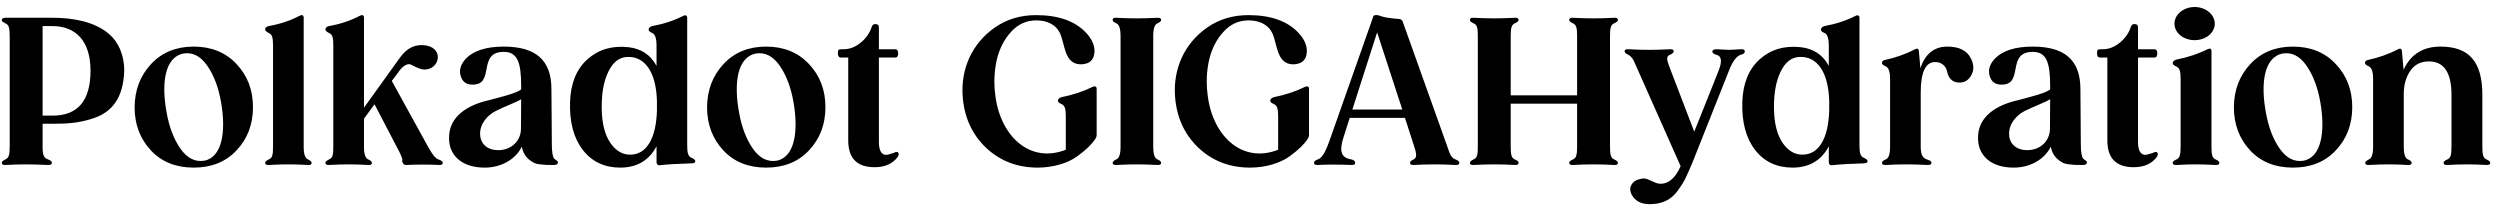 <svg width="197" height="17" viewBox="0 0 197 17" fill="none" xmlns="http://www.w3.org/2000/svg">
<path d="M0.381 1.4H4.141C5.773 1.4 7.437 1.704 8.573 2.664C9.293 3.256 9.789 4.28 9.789 5.56C9.725 7.768 8.781 8.888 7.261 9.352C6.221 9.688 5.357 9.752 4.141 9.752H3.357V11.56C3.357 12.184 3.437 12.456 3.805 12.568C3.997 12.648 4.093 12.728 4.093 12.824C4.093 12.952 3.981 13.016 3.773 13C3.069 12.968 2.493 12.952 2.061 12.952C1.565 12.952 1.021 12.968 0.445 13C0.237 13.016 0.141 12.952 0.141 12.824C0.141 12.744 0.221 12.664 0.381 12.584L0.413 12.568C0.429 12.552 0.429 12.552 0.445 12.552C0.717 12.424 0.765 12.152 0.765 11.432V2.968C0.765 2.216 0.717 1.976 0.445 1.848C0.237 1.752 0.141 1.672 0.141 1.592C0.141 1.48 0.221 1.416 0.381 1.4ZM3.357 9.112H4.141C6.141 9.112 7.133 7.928 7.133 5.56C7.133 3.272 5.997 2.056 4.141 2.056H3.357V9.112ZM15.263 3.672C16.655 3.672 17.791 4.136 18.639 5.048C19.503 5.96 19.935 7.096 19.935 8.44C19.935 9.8 19.503 10.936 18.639 11.848C17.791 12.76 16.655 13.208 15.263 13.208C13.871 13.208 12.735 12.76 11.887 11.848C11.039 10.936 10.607 9.8 10.607 8.44C10.623 7.08 11.055 5.96 11.903 5.048C12.751 4.136 13.871 3.672 15.263 3.672ZM14.463 4.216C12.959 4.504 12.719 6.6 13.119 8.808C13.327 10.008 13.695 10.968 14.223 11.72C14.751 12.472 15.375 12.776 16.095 12.664C17.551 12.376 17.807 10.28 17.423 8.072C17.215 6.872 16.847 5.912 16.319 5.16C15.791 4.408 15.167 4.104 14.463 4.216ZM24.283 12.568C24.459 12.648 24.555 12.744 24.555 12.824C24.555 12.968 24.459 13.016 24.267 13C23.179 12.936 22.283 12.936 21.195 13C20.987 13.016 20.891 12.952 20.891 12.824C20.891 12.744 20.987 12.664 21.163 12.568C21.467 12.456 21.515 12.2 21.515 11.56V3.592C21.515 2.968 21.451 2.712 21.179 2.6C20.987 2.504 20.891 2.408 20.891 2.328C20.891 2.2 20.987 2.104 21.163 2.056C22.075 1.896 22.891 1.624 23.643 1.224C23.819 1.144 23.931 1.208 23.931 1.4V11.56C23.931 12.152 24.043 12.488 24.283 12.568ZM34.601 12.584C34.793 12.648 34.889 12.728 34.889 12.84C34.889 12.952 34.793 13.016 34.585 13C34.329 12.984 33.881 12.968 33.241 12.968C32.729 12.968 32.329 12.984 32.057 13C31.881 13.016 31.769 12.936 31.721 12.792C31.689 12.744 31.689 12.664 31.705 12.568C31.689 12.44 31.561 12.12 31.289 11.624L29.513 8.216L28.681 9.352V11.56C28.681 12.152 28.793 12.488 29.033 12.568C29.209 12.648 29.305 12.744 29.305 12.824C29.305 12.968 29.209 13.016 29.017 13C27.929 12.936 27.033 12.936 25.945 13C25.737 13.016 25.641 12.952 25.641 12.824C25.641 12.744 25.737 12.664 25.913 12.568C26.217 12.456 26.265 12.2 26.265 11.56V3.592C26.265 2.968 26.201 2.712 25.929 2.6C25.737 2.504 25.641 2.408 25.641 2.328C25.641 2.2 25.737 2.104 25.913 2.056C26.825 1.896 27.641 1.624 28.393 1.224C28.569 1.144 28.681 1.208 28.681 1.4V8.488L31.497 4.568C32.073 3.752 32.777 3.432 33.625 3.592C34.985 3.864 34.633 5.48 33.449 5.48C33.081 5.48 32.633 5.208 32.393 5.096C32.153 4.968 31.737 5.128 31.289 5.832L30.873 6.376L33.737 11.576C34.105 12.216 34.281 12.472 34.601 12.584ZM43.676 12.504C43.804 12.632 43.964 12.664 43.964 12.792C43.964 12.936 43.852 13 43.644 13H43.468C43.036 13 43.02 13 42.588 12.952C42.38 12.936 42.204 12.888 42.092 12.84C41.692 12.616 41.26 12.312 41.116 11.56C40.604 12.6 39.452 13.208 38.188 13.208C36.444 13.208 35.436 12.296 35.388 11C35.292 9.08 37.036 8.232 38.524 7.896C39.548 7.624 40.684 7.352 41.068 7.048V6.792C41.068 4.92 40.78 4.088 39.692 4.088C37.548 4.088 39.084 6.776 37.148 6.664C36.716 6.648 36.444 6.424 36.316 6.024C36.156 5.544 36.284 5.08 36.716 4.616C37.324 3.992 38.316 3.672 39.692 3.672C42.188 3.672 43.452 4.712 43.452 7.016C43.452 7.16 43.452 7.832 43.468 9.032C43.484 10.232 43.484 11 43.484 11.336C43.484 11.976 43.548 12.36 43.676 12.504ZM39.26 11.832C40.348 11.832 41.052 11.048 41.052 10.152L41.068 7.816C40.924 7.912 40.636 8.056 40.204 8.232C39.772 8.408 39.404 8.584 39.068 8.744C38.428 9.064 37.772 9.768 37.836 10.648C37.884 11.4 38.492 11.848 39.26 11.832ZM54.503 12.44C54.695 12.52 54.791 12.616 54.791 12.696C54.791 12.808 54.695 12.872 54.487 12.872C53.383 12.904 52.567 12.952 52.023 13.016C51.831 13.048 51.735 12.952 51.735 12.744V11.528C51.143 12.648 50.183 13.208 48.871 13.208C47.639 13.208 46.647 12.744 45.927 11.816C45.207 10.888 44.871 9.624 44.919 8.04C44.967 6.584 45.415 5.464 46.279 4.68C47.159 3.896 48.231 3.576 49.527 3.72C50.535 3.832 51.271 4.328 51.735 5.192V3.608C51.735 3.032 51.623 2.696 51.399 2.6C51.207 2.52 51.111 2.44 51.111 2.328C51.111 2.216 51.207 2.12 51.383 2.056C52.279 1.896 53.111 1.624 53.863 1.24C54.007 1.16 54.151 1.224 54.151 1.4V11.448C54.151 12.072 54.231 12.328 54.503 12.44ZM49.735 12.184C50.951 12.136 51.703 10.92 51.767 8.696V7.96C51.703 5.64 50.791 4.424 49.431 4.488C48.791 4.504 48.295 4.904 47.927 5.672C47.559 6.44 47.399 7.4 47.415 8.552C47.431 9.72 47.655 10.616 48.103 11.272C48.551 11.912 49.095 12.216 49.735 12.184ZM60.372 3.672C61.764 3.672 62.9 4.136 63.748 5.048C64.612 5.96 65.044 7.096 65.044 8.44C65.044 9.8 64.612 10.936 63.748 11.848C62.9 12.76 61.764 13.208 60.372 13.208C58.98 13.208 57.844 12.76 56.996 11.848C56.148 10.936 55.716 9.8 55.716 8.44C55.732 7.08 56.164 5.96 57.012 5.048C57.86 4.136 58.98 3.672 60.372 3.672ZM59.572 4.216C58.068 4.504 57.828 6.6 58.228 8.808C58.436 10.008 58.804 10.968 59.332 11.72C59.86 12.472 60.484 12.776 61.204 12.664C62.66 12.376 62.916 10.28 62.532 8.072C62.324 6.872 61.956 5.912 61.428 5.16C60.9 4.408 60.276 4.104 59.572 4.216ZM70.761 12.008C70.841 12.088 70.841 12.2 70.745 12.36C70.345 12.904 69.737 13.176 68.921 13.176C67.529 13.176 66.841 12.472 66.841 11.064V4.536H66.281C66.105 4.536 66.025 4.424 66.025 4.2C66.025 3.944 66.073 3.88 66.281 3.88H66.489C66.953 3.88 67.401 3.704 67.817 3.368C68.249 3.016 68.537 2.6 68.697 2.104C68.745 1.96 68.841 1.896 68.985 1.896C69.161 1.896 69.257 1.976 69.257 2.152V3.88H70.537C70.697 3.88 70.777 3.992 70.777 4.2C70.777 4.424 70.697 4.536 70.537 4.536H69.257V11.176C69.257 11.8 69.417 12.136 69.753 12.2C69.849 12.216 70.073 12.168 70.409 12.056C70.585 11.96 70.697 11.944 70.761 12.008ZM86.113 6.84C86.289 6.76 86.417 6.824 86.417 7V10.6C86.417 10.728 86.385 10.84 86.305 10.952C86.049 11.352 85.617 11.784 84.897 12.312C84.177 12.84 83.009 13.208 81.777 13.208C80.161 13.208 78.801 12.68 77.697 11.64C76.593 10.584 75.969 9.224 75.857 7.56C75.713 5.464 76.561 3.432 78.417 2.152C79.345 1.512 80.417 1.192 81.649 1.192C83.393 1.192 84.705 1.656 85.569 2.568C86.097 3.128 86.321 3.704 86.225 4.264C86.145 4.728 85.873 4.984 85.393 5.048L85.313 5.064C84.017 5.16 83.953 3.896 83.633 2.888C83.425 2.184 82.801 1.608 81.649 1.608C80.865 1.608 80.209 1.912 79.665 2.52C79.121 3.112 78.753 3.848 78.545 4.712C78.353 5.576 78.305 6.472 78.417 7.384C78.753 10.632 81.089 12.936 83.985 11.8V9.208C83.985 8.584 83.921 8.328 83.649 8.2C83.457 8.12 83.361 8.04 83.361 7.928C83.361 7.816 83.457 7.72 83.649 7.656C84.545 7.48 85.361 7.208 86.113 6.84ZM91.227 12.568C91.403 12.648 91.499 12.744 91.499 12.824C91.499 12.952 91.403 13.016 91.211 13C90.603 12.968 90.059 12.952 89.579 12.952C89.083 12.952 88.539 12.968 87.963 13C87.771 13.016 87.675 12.952 87.675 12.824C87.675 12.744 87.771 12.648 87.947 12.568C88.187 12.488 88.299 12.152 88.299 11.56V2.84C88.299 2.248 88.187 1.912 87.947 1.832C87.771 1.752 87.675 1.656 87.675 1.576C87.675 1.448 87.771 1.384 87.963 1.4C88.539 1.432 89.083 1.448 89.579 1.448C90.059 1.448 90.603 1.432 91.211 1.4C91.403 1.384 91.499 1.448 91.499 1.576C91.499 1.656 91.403 1.752 91.227 1.832C90.987 1.912 90.875 2.248 90.875 2.84V11.56C90.875 12.152 90.987 12.488 91.227 12.568ZM102.847 6.84C103.023 6.76 103.151 6.824 103.151 7V10.6C103.151 10.728 103.119 10.84 103.039 10.952C102.783 11.352 102.351 11.784 101.631 12.312C100.911 12.84 99.743 13.208 98.511 13.208C96.895 13.208 95.535 12.68 94.431 11.64C93.327 10.584 92.703 9.224 92.591 7.56C92.447 5.464 93.295 3.432 95.151 2.152C96.079 1.512 97.151 1.192 98.383 1.192C100.127 1.192 101.439 1.656 102.303 2.568C102.831 3.128 103.055 3.704 102.959 4.264C102.879 4.728 102.607 4.984 102.127 5.048L102.047 5.064C100.751 5.16 100.687 3.896 100.367 2.888C100.159 2.184 99.535 1.608 98.383 1.608C97.599 1.608 96.943 1.912 96.399 2.52C95.855 3.112 95.487 3.848 95.279 4.712C95.087 5.576 95.039 6.472 95.151 7.384C95.487 10.632 97.823 12.936 100.719 11.8V9.208C100.719 8.584 100.655 8.328 100.383 8.2C100.191 8.12 100.095 8.04 100.095 7.928C100.095 7.816 100.191 7.72 100.383 7.656C101.279 7.48 102.095 7.208 102.847 6.84ZM114.709 12.568C114.901 12.648 114.997 12.728 114.997 12.824C114.997 12.952 114.901 13.016 114.693 13C114.117 12.968 113.573 12.952 113.061 12.952C112.533 12.952 111.973 12.968 111.397 13C111.205 13.016 111.109 12.952 111.109 12.824C111.109 12.744 111.189 12.664 111.349 12.584C111.653 12.456 111.653 12.184 111.445 11.56L110.709 9.288H106.357L105.877 10.792C105.509 11.928 105.669 12.44 106.517 12.568C106.693 12.616 106.789 12.712 106.789 12.824C106.789 12.952 106.693 13.016 106.501 13C106.117 12.984 105.573 12.968 104.885 12.968C104.581 12.968 104.229 12.984 103.845 13C103.637 13.016 103.541 12.952 103.541 12.824C103.541 12.728 103.637 12.648 103.829 12.568C104.197 12.456 104.469 11.96 104.869 10.792L108.197 1.352C108.197 1.288 108.229 1.24 108.293 1.208C108.533 1.16 108.581 1.192 108.917 1.304C109.093 1.352 109.237 1.384 109.381 1.4C109.829 1.464 110.117 1.496 110.261 1.496C110.405 1.512 110.501 1.592 110.533 1.704L114.053 11.56C114.261 12.216 114.389 12.456 114.709 12.568ZM108.517 2.552L106.565 8.632H110.501L108.517 2.552ZM127.204 12.568C127.396 12.648 127.492 12.744 127.492 12.824C127.492 12.952 127.396 13.016 127.188 13C126.036 12.936 125.108 12.936 123.956 13C123.748 13.016 123.652 12.952 123.652 12.824C123.652 12.744 123.748 12.648 123.94 12.568C124.212 12.456 124.276 12.2 124.276 11.56V8.168H119.044V11.56C119.044 12.2 119.108 12.456 119.38 12.568C119.572 12.648 119.668 12.744 119.668 12.824C119.668 12.952 119.572 13.016 119.364 13C118.212 12.936 117.284 12.936 116.132 13C115.924 13.016 115.828 12.952 115.828 12.824C115.828 12.744 115.924 12.664 116.1 12.568C116.404 12.456 116.452 12.2 116.452 11.56V2.84C116.452 2.2 116.404 1.944 116.1 1.832C115.924 1.752 115.828 1.656 115.828 1.576C115.828 1.448 115.924 1.384 116.132 1.4C117.284 1.464 118.212 1.464 119.364 1.4C119.572 1.384 119.668 1.448 119.668 1.576C119.668 1.656 119.572 1.752 119.38 1.832C119.108 1.944 119.044 2.2 119.044 2.84V7.512H124.276V2.84C124.276 2.2 124.212 1.944 123.94 1.832C123.748 1.752 123.652 1.656 123.652 1.576C123.652 1.448 123.748 1.384 123.956 1.4C125.108 1.464 126.036 1.464 127.188 1.4C127.396 1.384 127.492 1.448 127.492 1.576C127.492 1.656 127.396 1.752 127.204 1.832C126.932 1.944 126.868 2.2 126.868 2.84V11.56C126.868 12.2 126.932 12.456 127.204 12.568ZM137.202 3.88C137.394 3.864 137.49 3.928 137.49 4.04C137.49 4.168 137.41 4.248 137.25 4.296C136.882 4.36 136.53 4.792 136.226 5.608L133.346 12.856C133.138 13.352 132.962 13.736 132.818 14.04C132.674 14.344 132.466 14.664 132.226 15C131.73 15.688 131.106 16.008 130.322 16.072C129.522 16.152 128.962 15.944 128.642 15.448C128.402 15.08 128.402 14.744 128.642 14.44C128.722 14.344 128.818 14.264 128.946 14.2C129.586 13.96 129.73 14.072 130.178 14.28C130.418 14.392 130.594 14.456 130.738 14.472C131.426 14.536 132.002 14.072 132.434 13.096L128.978 5.32C128.722 4.744 128.69 4.648 128.546 4.504C128.482 4.424 128.402 4.36 128.306 4.312C128.114 4.232 128.018 4.136 128.018 4.04C128.018 3.928 128.114 3.864 128.322 3.88C129.538 3.944 130.37 3.944 131.586 3.88C131.794 3.864 131.89 3.928 131.89 4.04C131.89 4.136 131.794 4.232 131.602 4.312C131.298 4.424 131.314 4.68 131.57 5.32L133.506 10.376C134.674 7.48 135.298 5.88 135.41 5.608C135.73 4.824 135.666 4.392 135.218 4.312C134.834 4.2 134.834 3.88 135.234 3.88C135.778 3.912 136.13 3.928 136.274 3.928C136.386 3.928 136.69 3.912 137.202 3.88ZM146.878 12.44C147.07 12.52 147.166 12.616 147.166 12.696C147.166 12.808 147.07 12.872 146.862 12.872C145.758 12.904 144.942 12.952 144.398 13.016C144.206 13.048 144.11 12.952 144.11 12.744V11.528C143.518 12.648 142.558 13.208 141.246 13.208C140.014 13.208 139.022 12.744 138.302 11.816C137.582 10.888 137.246 9.624 137.294 8.04C137.342 6.584 137.79 5.464 138.654 4.68C139.534 3.896 140.606 3.576 141.902 3.72C142.91 3.832 143.646 4.328 144.11 5.192V3.608C144.11 3.032 143.998 2.696 143.774 2.6C143.582 2.52 143.486 2.44 143.486 2.328C143.486 2.216 143.582 2.12 143.758 2.056C144.654 1.896 145.486 1.624 146.238 1.24C146.382 1.16 146.526 1.224 146.526 1.4V11.448C146.526 12.072 146.606 12.328 146.878 12.44ZM142.11 12.184C143.326 12.136 144.078 10.92 144.142 8.696V7.96C144.078 5.64 143.166 4.424 141.806 4.488C141.166 4.504 140.67 4.904 140.302 5.672C139.934 6.44 139.774 7.4 139.79 8.552C139.806 9.72 140.03 10.616 140.478 11.272C140.926 11.912 141.47 12.216 142.11 12.184ZM153.45 3.672C154.394 3.672 155.018 3.992 155.322 4.632C155.562 5.128 155.562 5.576 155.29 6.008C155.082 6.344 154.778 6.52 154.362 6.504C153.802 6.504 153.53 6.088 153.45 5.704C153.386 5.304 153.082 4.888 152.49 4.888C151.738 4.888 151.354 5.688 151.354 7.272V11.56C151.354 12.2 151.498 12.472 151.898 12.584C152.106 12.648 152.202 12.728 152.202 12.824C152.202 12.952 152.09 13.016 151.882 13C150.666 12.936 149.754 12.936 148.602 13C148.394 13.016 148.298 12.952 148.298 12.824C148.298 12.744 148.394 12.648 148.586 12.568C148.826 12.488 148.938 12.152 148.938 11.56V6.232C148.938 5.656 148.826 5.32 148.586 5.224C148.394 5.144 148.298 5.064 148.298 4.952C148.298 4.84 148.378 4.76 148.522 4.728C149.338 4.552 150.138 4.28 150.906 3.88C151.082 3.784 151.194 3.832 151.21 4.04L151.322 5.336V5.384C151.706 4.248 152.41 3.672 153.45 3.672ZM164.16 12.504C164.288 12.632 164.448 12.664 164.448 12.792C164.448 12.936 164.336 13 164.128 13H163.952C163.52 13 163.504 13 163.072 12.952C162.864 12.936 162.688 12.888 162.576 12.84C162.176 12.616 161.744 12.312 161.6 11.56C161.088 12.6 159.936 13.208 158.672 13.208C156.928 13.208 155.92 12.296 155.872 11C155.776 9.08 157.52 8.232 159.008 7.896C160.032 7.624 161.168 7.352 161.552 7.048V6.792C161.552 4.92 161.264 4.088 160.176 4.088C158.032 4.088 159.568 6.776 157.632 6.664C157.2 6.648 156.928 6.424 156.8 6.024C156.64 5.544 156.768 5.08 157.2 4.616C157.808 3.992 158.8 3.672 160.176 3.672C162.672 3.672 163.936 4.712 163.936 7.016C163.936 7.16 163.936 7.832 163.952 9.032C163.968 10.232 163.968 11 163.968 11.336C163.968 11.976 164.032 12.36 164.16 12.504ZM159.744 11.832C160.832 11.832 161.536 11.048 161.536 10.152L161.552 7.816C161.408 7.912 161.12 8.056 160.688 8.232C160.256 8.408 159.888 8.584 159.552 8.744C158.912 9.064 158.256 9.768 158.32 10.648C158.368 11.4 158.976 11.848 159.744 11.832ZM169.98 12.008C170.06 12.088 170.06 12.2 169.964 12.36C169.564 12.904 168.956 13.176 168.14 13.176C166.748 13.176 166.06 12.472 166.06 11.064V4.536H165.5C165.324 4.536 165.244 4.424 165.244 4.2C165.244 3.944 165.292 3.88 165.5 3.88H165.708C166.172 3.88 166.62 3.704 167.036 3.368C167.468 3.016 167.756 2.6 167.916 2.104C167.964 1.96 168.06 1.896 168.204 1.896C168.38 1.896 168.476 1.976 168.476 2.152V3.88H169.756C169.916 3.88 169.996 3.992 169.996 4.2C169.996 4.424 169.916 4.536 169.756 4.536H168.476V11.176C168.476 11.8 168.636 12.136 168.972 12.2C169.068 12.216 169.292 12.168 169.628 12.056C169.804 11.96 169.916 11.944 169.98 12.008ZM174.056 2.792C173.432 3.288 172.44 3.288 171.816 2.792C171.192 2.28 171.192 1.448 171.816 0.936C172.44 0.424 173.432 0.424 174.056 0.936C174.68 1.448 174.68 2.28 174.056 2.792ZM174.6 12.568C174.792 12.648 174.888 12.744 174.888 12.824C174.888 12.952 174.792 13.016 174.584 13C174.008 12.968 173.496 12.952 173.048 12.952C172.568 12.952 172.056 12.968 171.512 13C171.304 13.016 171.208 12.952 171.208 12.824C171.208 12.744 171.304 12.648 171.496 12.568C171.768 12.456 171.832 12.2 171.832 11.56V6.248C171.832 5.624 171.768 5.368 171.496 5.24C171.304 5.16 171.208 5.08 171.208 4.968C171.208 4.856 171.304 4.76 171.496 4.696C172.392 4.52 173.208 4.248 173.96 3.88C174.168 3.784 174.264 3.832 174.264 4.04V11.56C174.264 12.2 174.328 12.456 174.6 12.568ZM180.685 3.672C182.077 3.672 183.213 4.136 184.061 5.048C184.925 5.96 185.357 7.096 185.357 8.44C185.357 9.8 184.925 10.936 184.061 11.848C183.213 12.76 182.077 13.208 180.685 13.208C179.293 13.208 178.157 12.76 177.309 11.848C176.461 10.936 176.029 9.8 176.029 8.44C176.045 7.08 176.477 5.96 177.325 5.048C178.173 4.136 179.293 3.672 180.685 3.672ZM179.885 4.216C178.381 4.504 178.141 6.6 178.541 8.808C178.749 10.008 179.117 10.968 179.645 11.72C180.173 12.472 180.797 12.776 181.517 12.664C182.973 12.376 183.229 10.28 182.845 8.072C182.637 6.872 182.269 5.912 181.741 5.16C181.213 4.408 180.589 4.104 179.885 4.216ZM195.945 12.568C196.137 12.648 196.233 12.744 196.233 12.824C196.233 12.952 196.137 13.016 195.929 13C194.841 12.936 193.945 12.936 192.857 13C192.649 13.016 192.553 12.952 192.553 12.824C192.553 12.744 192.649 12.648 192.841 12.568C193.113 12.456 193.177 12.2 193.177 11.56V7.48C193.177 5.72 192.585 4.84 191.401 4.84C190.745 4.84 190.249 5.096 189.913 5.608C189.577 6.104 189.417 6.712 189.417 7.4V11.56C189.417 12.152 189.529 12.488 189.769 12.568C189.945 12.648 190.041 12.744 190.041 12.824C190.041 12.952 189.945 13.016 189.737 13C189.225 12.968 188.713 12.952 188.217 12.952C187.737 12.952 187.225 12.968 186.681 13C186.473 13.016 186.377 12.952 186.377 12.824C186.377 12.744 186.473 12.664 186.649 12.568C186.889 12.488 187.001 12.152 187.001 11.56V6.232C187.001 5.656 186.889 5.32 186.649 5.224C186.457 5.144 186.361 5.064 186.361 4.952C186.361 4.84 186.441 4.76 186.585 4.728C187.401 4.552 188.201 4.28 188.969 3.88C189.145 3.784 189.257 3.832 189.273 4.04L189.385 5.336L189.401 5.496C189.961 4.28 190.937 3.672 192.313 3.672C194.601 3.672 195.609 4.904 195.609 7.48V11.56C195.609 12.2 195.673 12.456 195.945 12.568Z" fill="black"/>
</svg>

